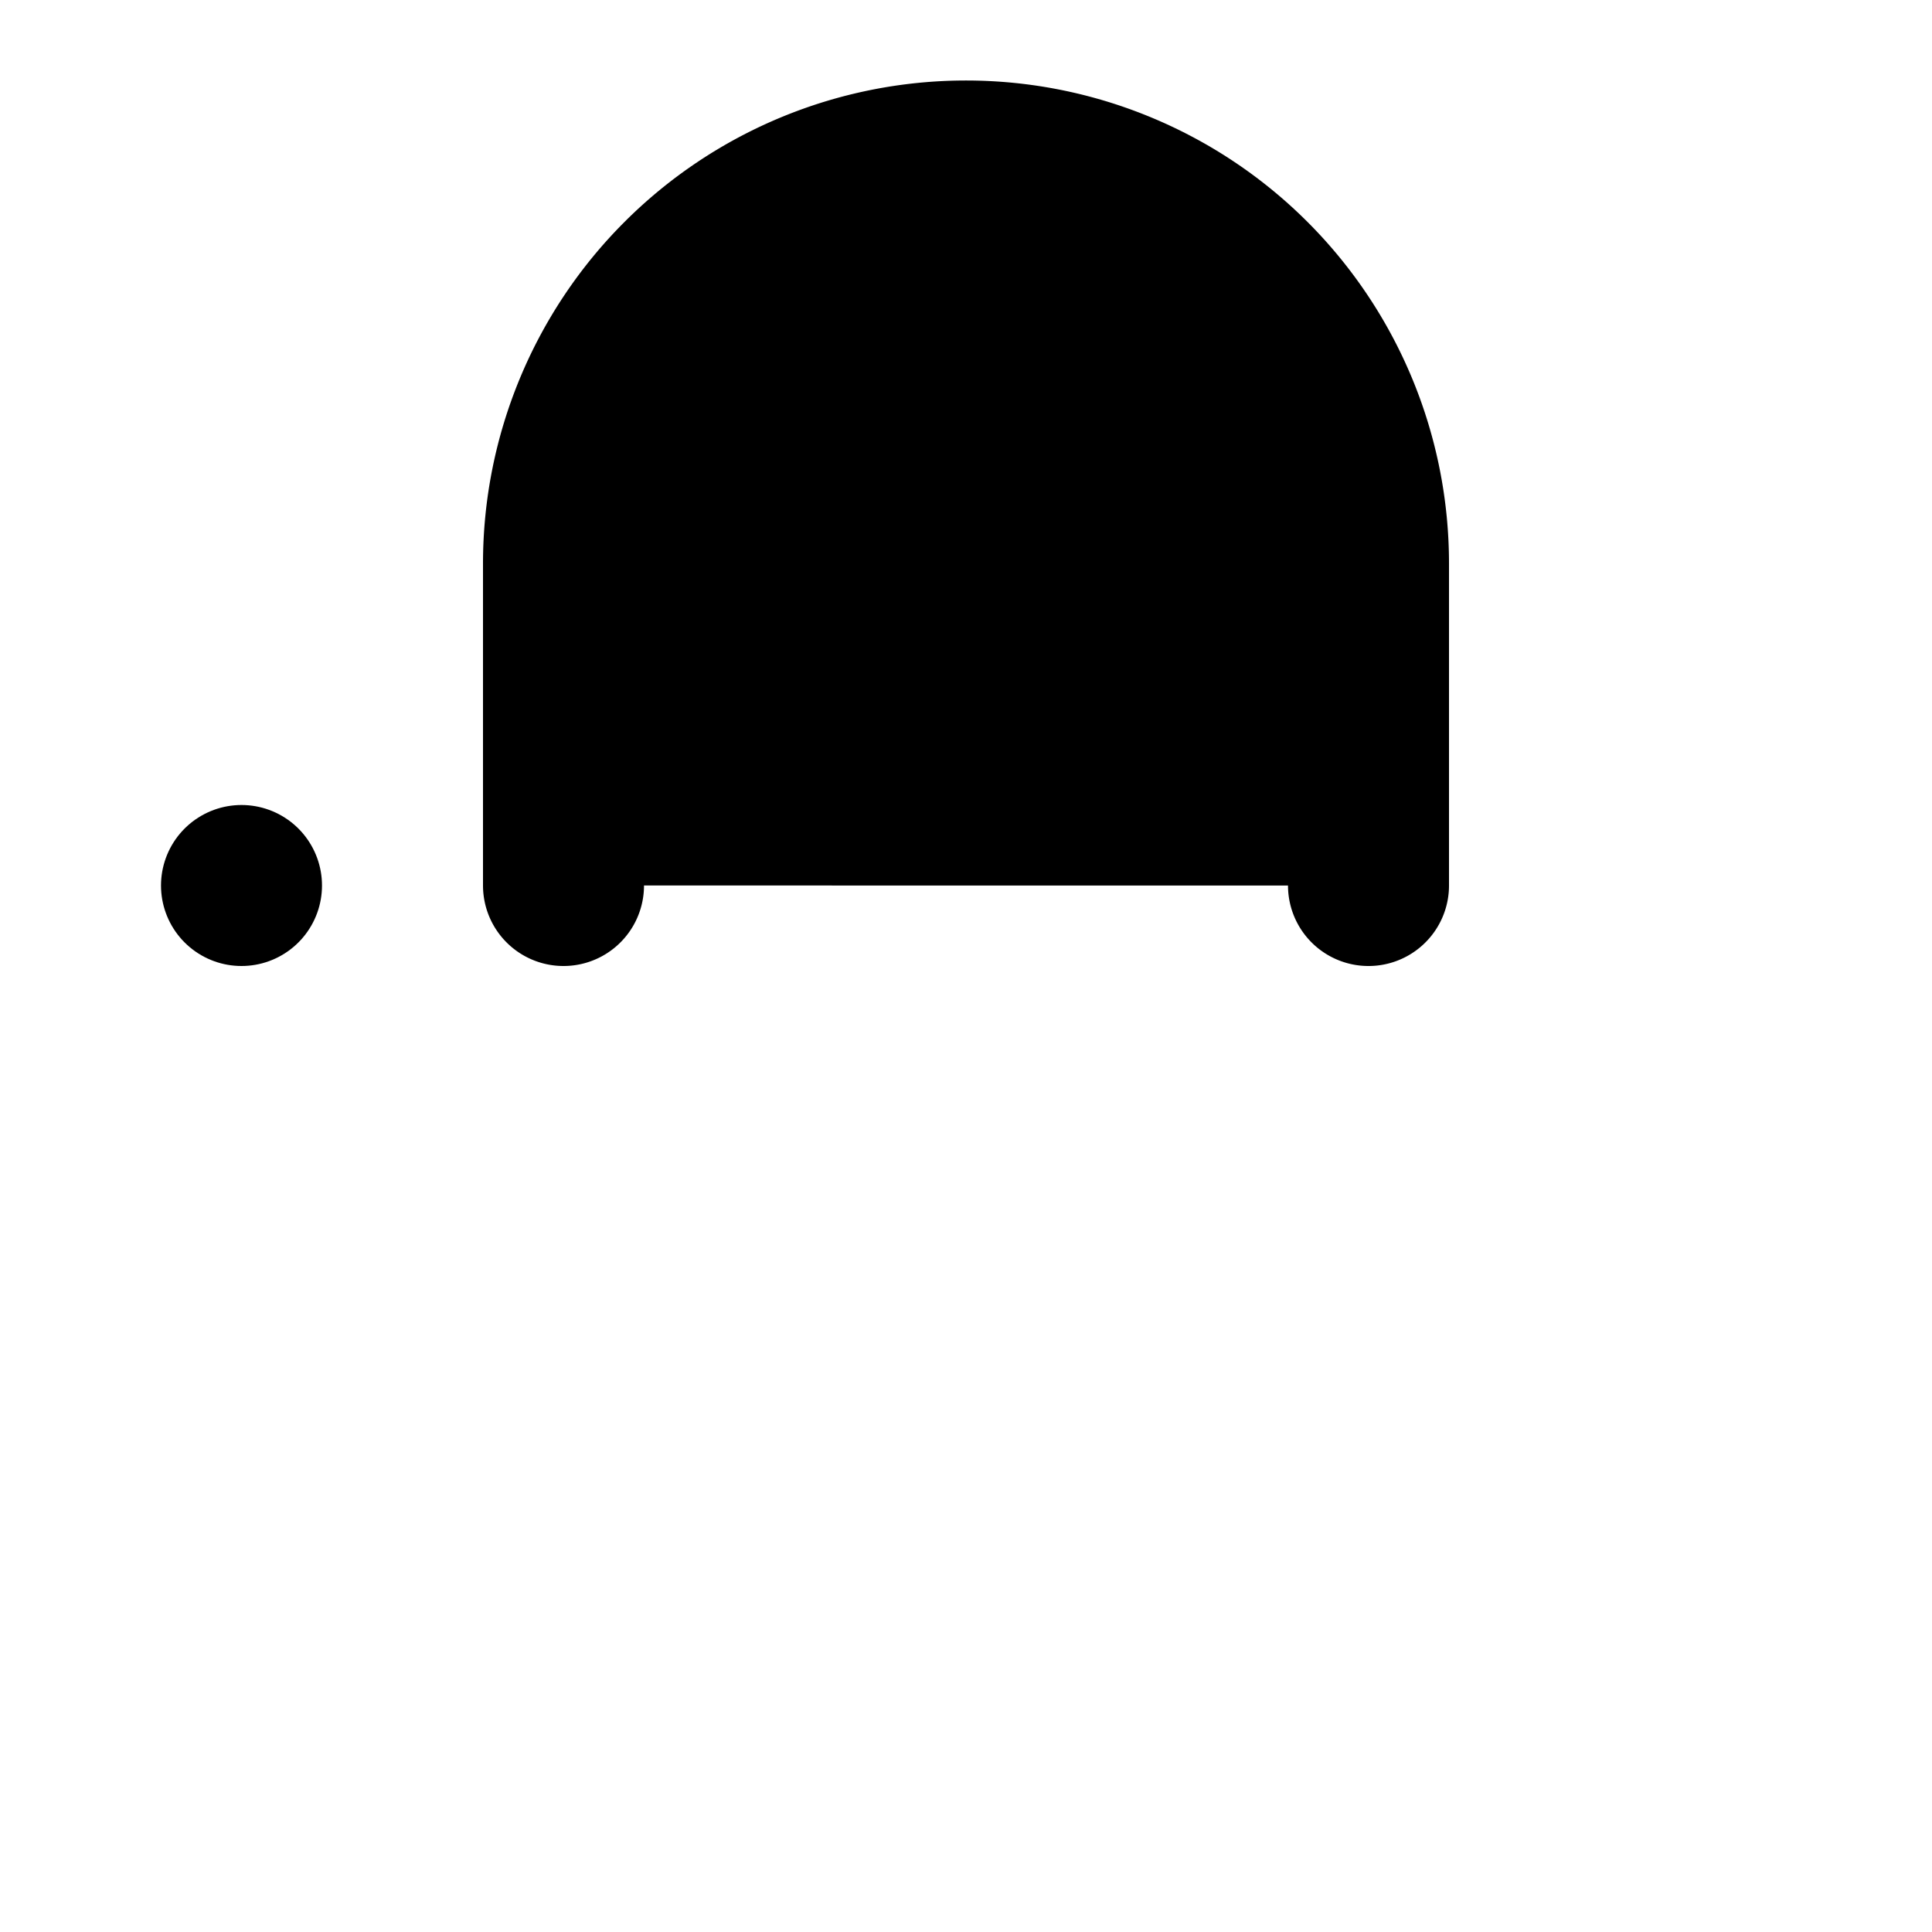 <svg xmlns="http://www.w3.org/2000/svg" stroke="currentColor" stroke-linecap="round" stroke-linejoin="round" stroke-width="2" viewBox="0 0 24 24" width="24" height="24" fill="currentColor"><rect x="3" y="11" rx="2" ry="2"/><path d="M7 11V7a5 5 0 0 1 10 0v4"/></svg>